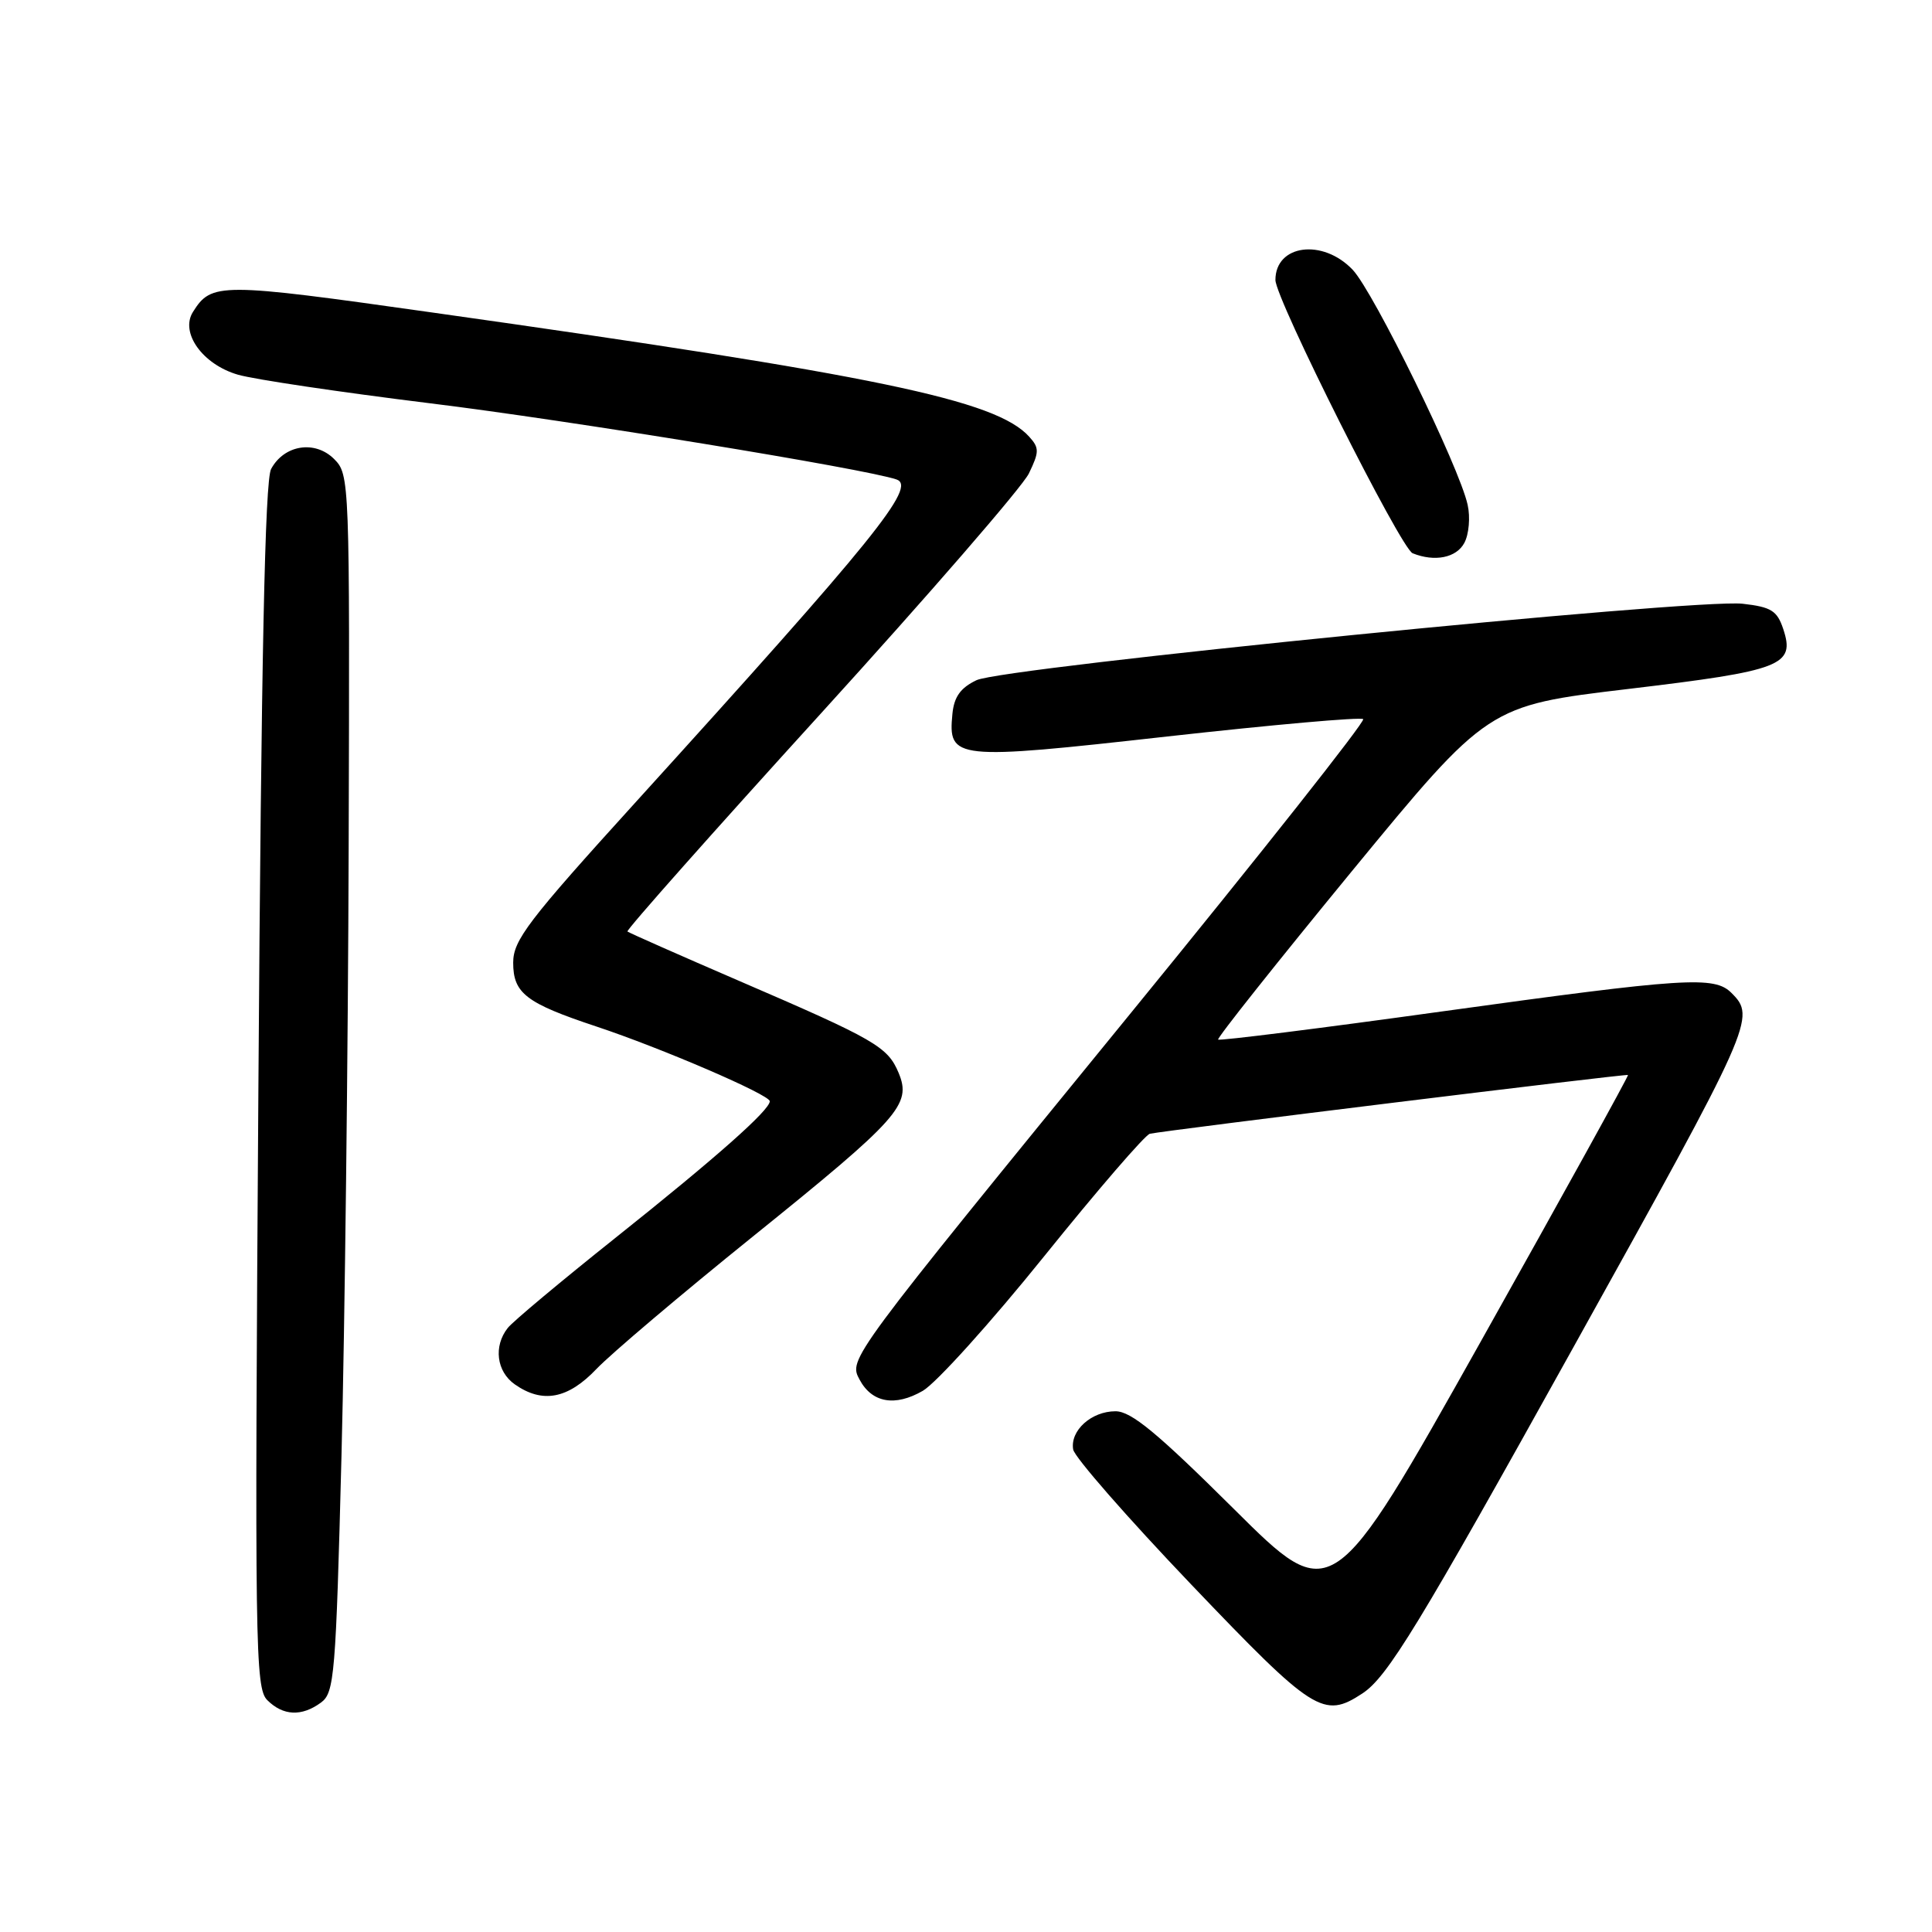 <?xml version="1.0" encoding="UTF-8" standalone="no"?>
<!DOCTYPE svg PUBLIC "-//W3C//DTD SVG 1.1//EN" "http://www.w3.org/Graphics/SVG/1.1/DTD/svg11.dtd" >
<svg xmlns="http://www.w3.org/2000/svg" xmlns:xlink="http://www.w3.org/1999/xlink" version="1.1" viewBox="0 0 256 256">
 <g >
 <path fill="currentColor"
d=" M 42.53 225.60 C 44.31 224.30 44.50 222.06 45.25 192.85 C 45.69 175.61 46.12 139.32 46.20 112.20 C 46.35 63.48 46.32 62.88 44.27 60.82 C 41.73 58.29 37.64 58.94 35.92 62.15 C 35.11 63.67 34.62 87.19 34.24 143.92 C 33.74 218.35 33.81 223.67 35.42 225.28 C 37.51 227.36 39.97 227.48 42.53 225.60 Z  M 180.51 224.40 C 183.84 222.22 187.92 215.54 208.50 178.49 C 232.36 135.56 232.69 134.83 229.43 131.57 C 227.16 129.30 223.42 129.54 190.93 134.04 C 174.88 136.27 161.60 137.93 161.41 137.75 C 161.23 137.56 169.20 127.53 179.12 115.45 C 197.17 93.50 197.17 93.50 215.76 91.29 C 236.15 88.86 237.89 88.19 236.29 83.35 C 235.48 80.92 234.70 80.43 230.92 80.00 C 224.59 79.28 132.96 88.43 129.39 90.13 C 127.27 91.14 126.42 92.34 126.20 94.59 C 125.61 100.66 126.42 100.75 154.65 97.59 C 168.64 96.03 180.32 94.99 180.63 95.29 C 180.93 95.59 167.10 113.09 149.89 134.17 C 112.31 180.23 112.43 180.07 113.90 182.81 C 115.54 185.88 118.59 186.42 122.28 184.29 C 124.05 183.26 131.29 175.24 138.36 166.46 C 145.43 157.68 151.73 150.38 152.36 150.23 C 154.17 149.81 215.48 142.27 215.72 142.44 C 215.83 142.53 207.06 158.41 196.22 177.74 C 176.50 212.88 176.50 212.88 163.49 199.94 C 153.33 189.85 149.89 187.00 147.81 187.00 C 144.61 187.00 141.78 189.56 142.20 192.06 C 142.36 193.06 149.40 201.11 157.83 209.94 C 174.06 226.94 175.37 227.77 180.51 224.40 Z  M 79.05 181.38 C 80.95 179.39 90.26 171.50 99.74 163.86 C 119.19 148.18 120.81 146.36 119.08 142.18 C 117.63 138.70 116.00 137.76 98.00 130.00 C 90.03 126.56 83.34 123.60 83.14 123.43 C 82.94 123.26 94.48 110.25 108.78 94.53 C 123.07 78.82 135.47 64.51 136.33 62.74 C 137.72 59.87 137.72 59.35 136.37 57.86 C 131.97 53.00 116.26 49.73 57.22 41.40 C 29.08 37.42 28.03 37.42 25.57 41.33 C 23.83 44.08 26.84 48.29 31.53 49.65 C 33.71 50.28 45.17 51.98 57.00 53.44 C 75.28 55.68 114.63 62.11 118.79 63.53 C 121.52 64.46 115.97 71.32 84.25 106.27 C 69.96 122.01 68.00 124.58 68.00 127.56 C 68.00 131.62 69.70 132.92 79.00 136.01 C 87.65 138.88 102.00 145.06 102.00 145.92 C 102.00 147.10 94.91 153.38 81.50 164.06 C 74.35 169.76 67.95 175.11 67.28 175.96 C 65.37 178.38 65.79 181.74 68.22 183.44 C 71.89 186.01 75.26 185.37 79.05 181.38 Z  M 194.03 71.94 C 194.64 70.81 194.84 68.53 194.47 66.89 C 193.38 61.88 182.02 38.69 179.24 35.75 C 175.27 31.57 169.00 32.40 169.00 37.10 C 169.00 39.59 185.62 72.69 187.18 73.31 C 190.11 74.49 192.98 73.91 194.03 71.94 Z "/>
</g>
</svg>